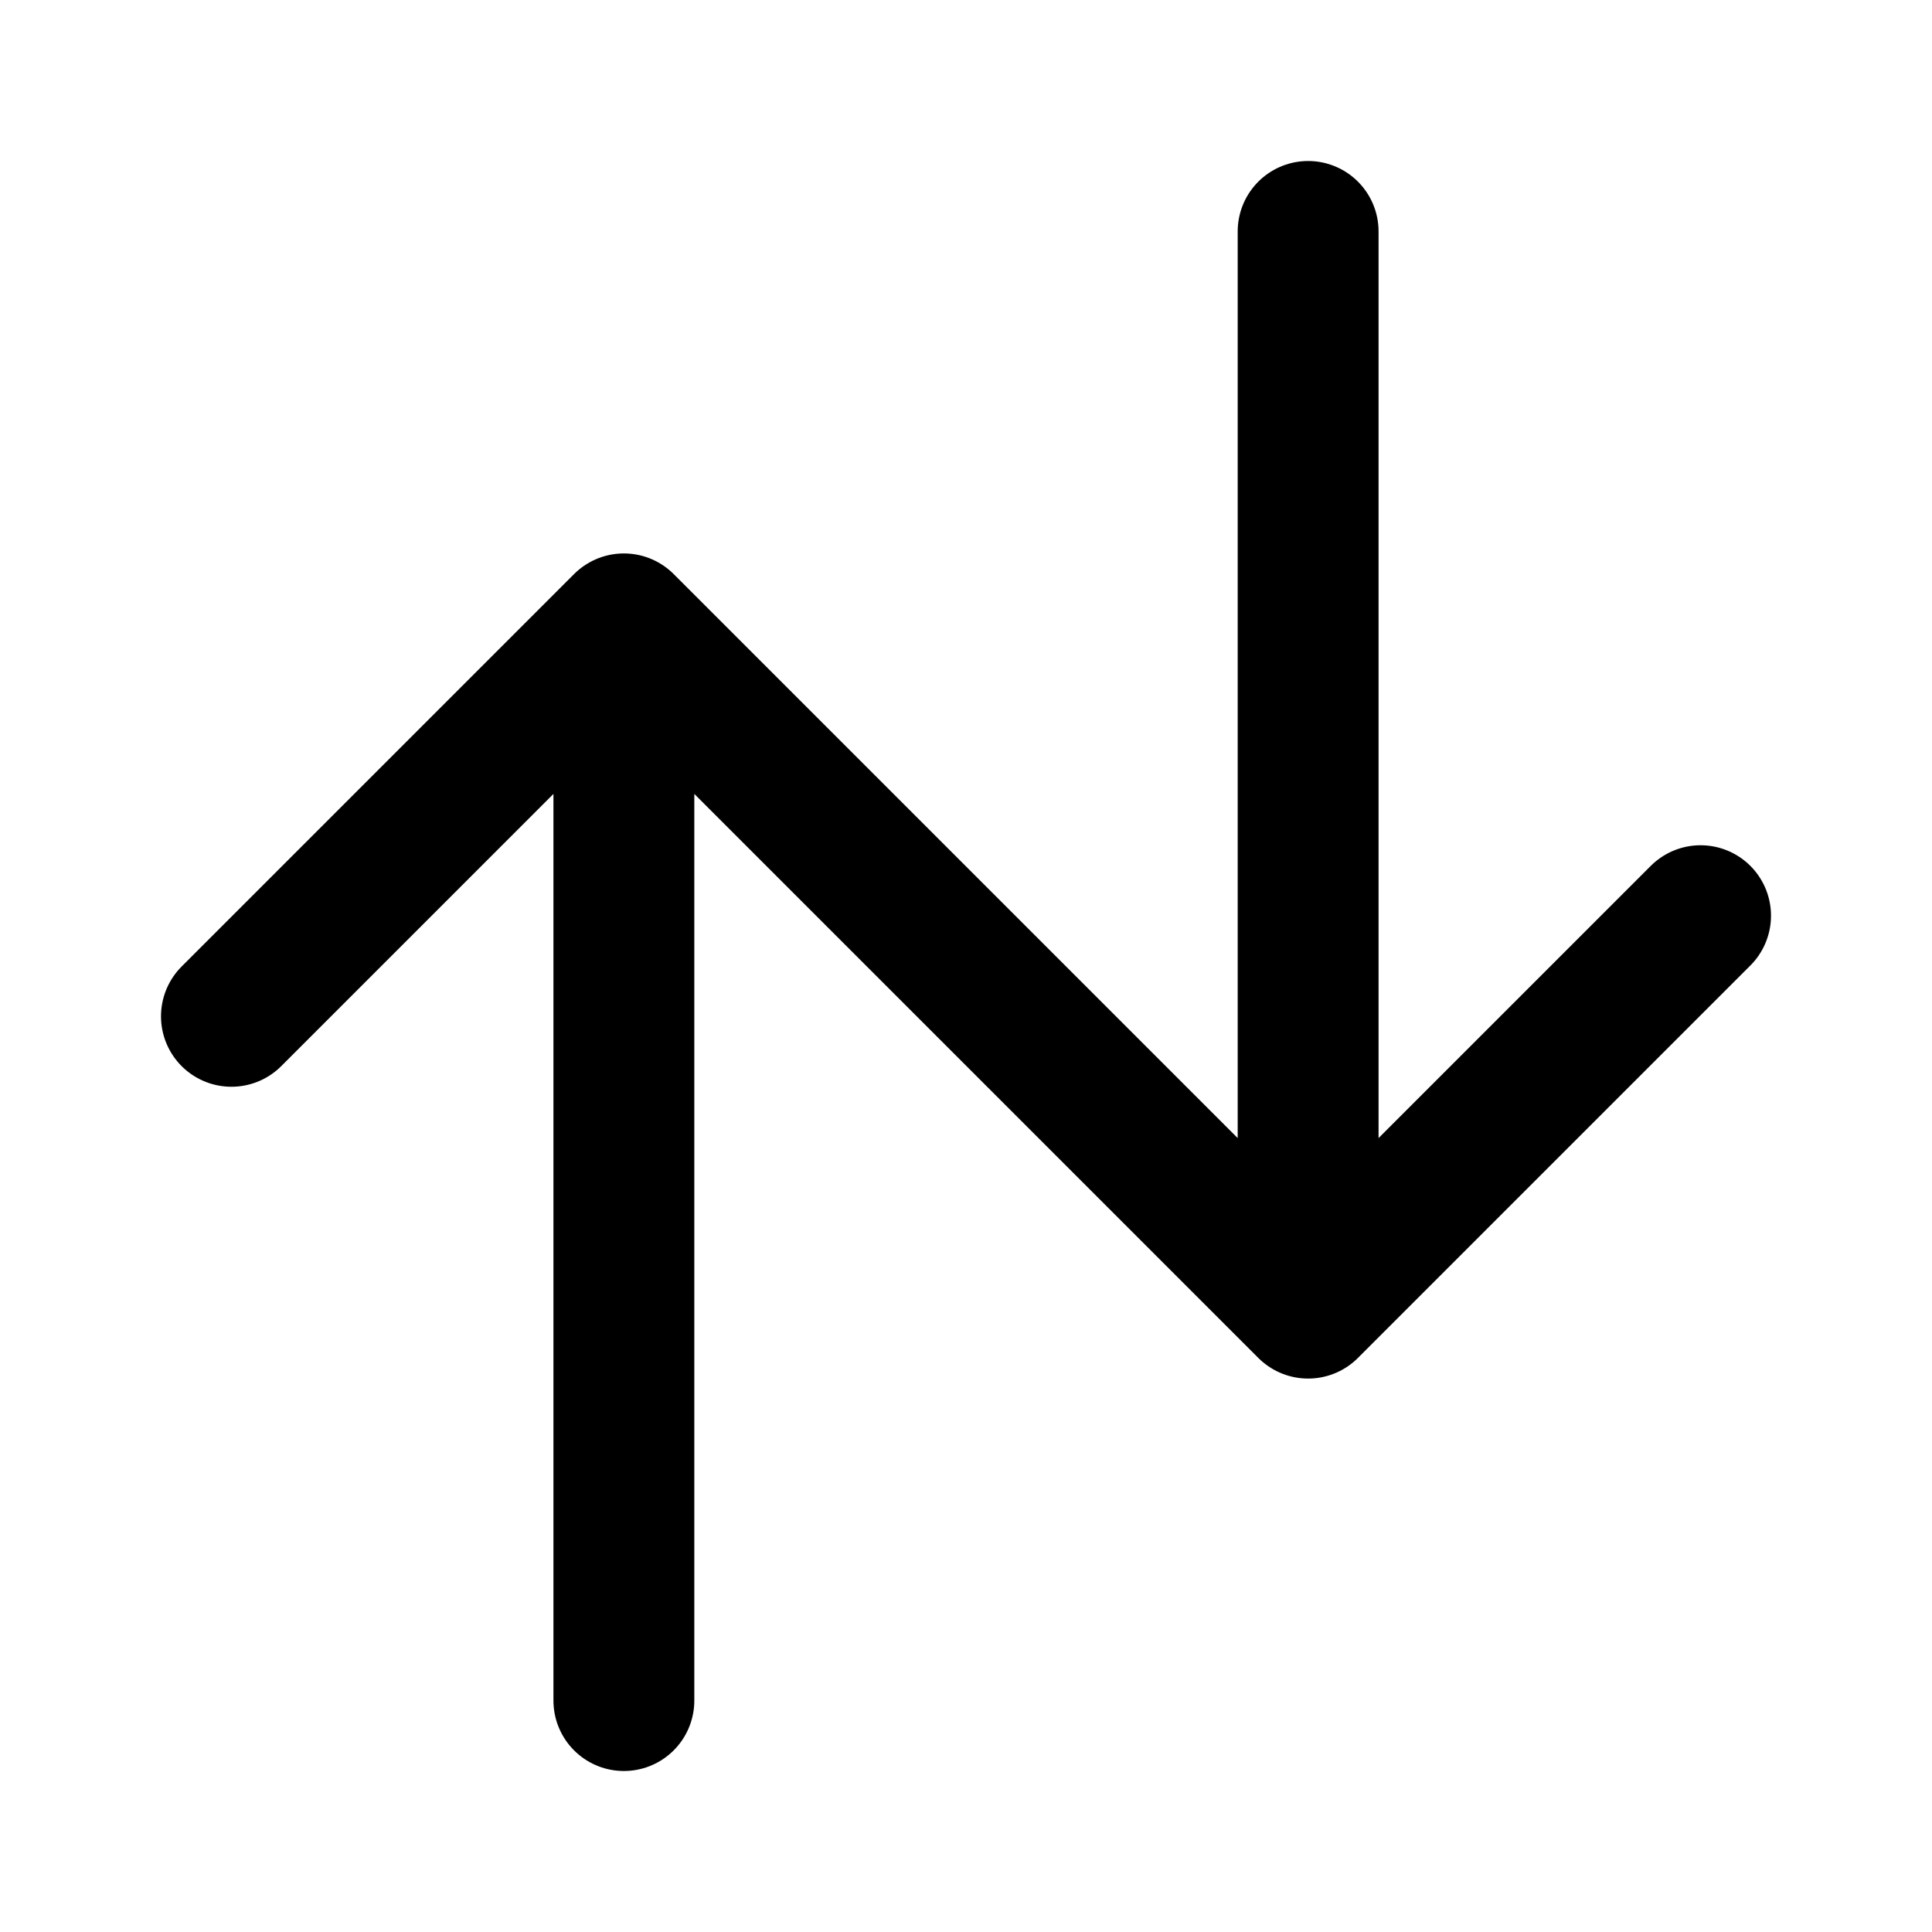 <svg width="192" height="192" viewBox="0 0 192 192" fill="none" xmlns="http://www.w3.org/2000/svg"><path d="M62 62v107m68-146v107M23 101l39-39m68 68 39-39m-39 39L62 62" stroke="#000" stroke-width="14" stroke-linecap="round" stroke-linejoin="round"/></svg>